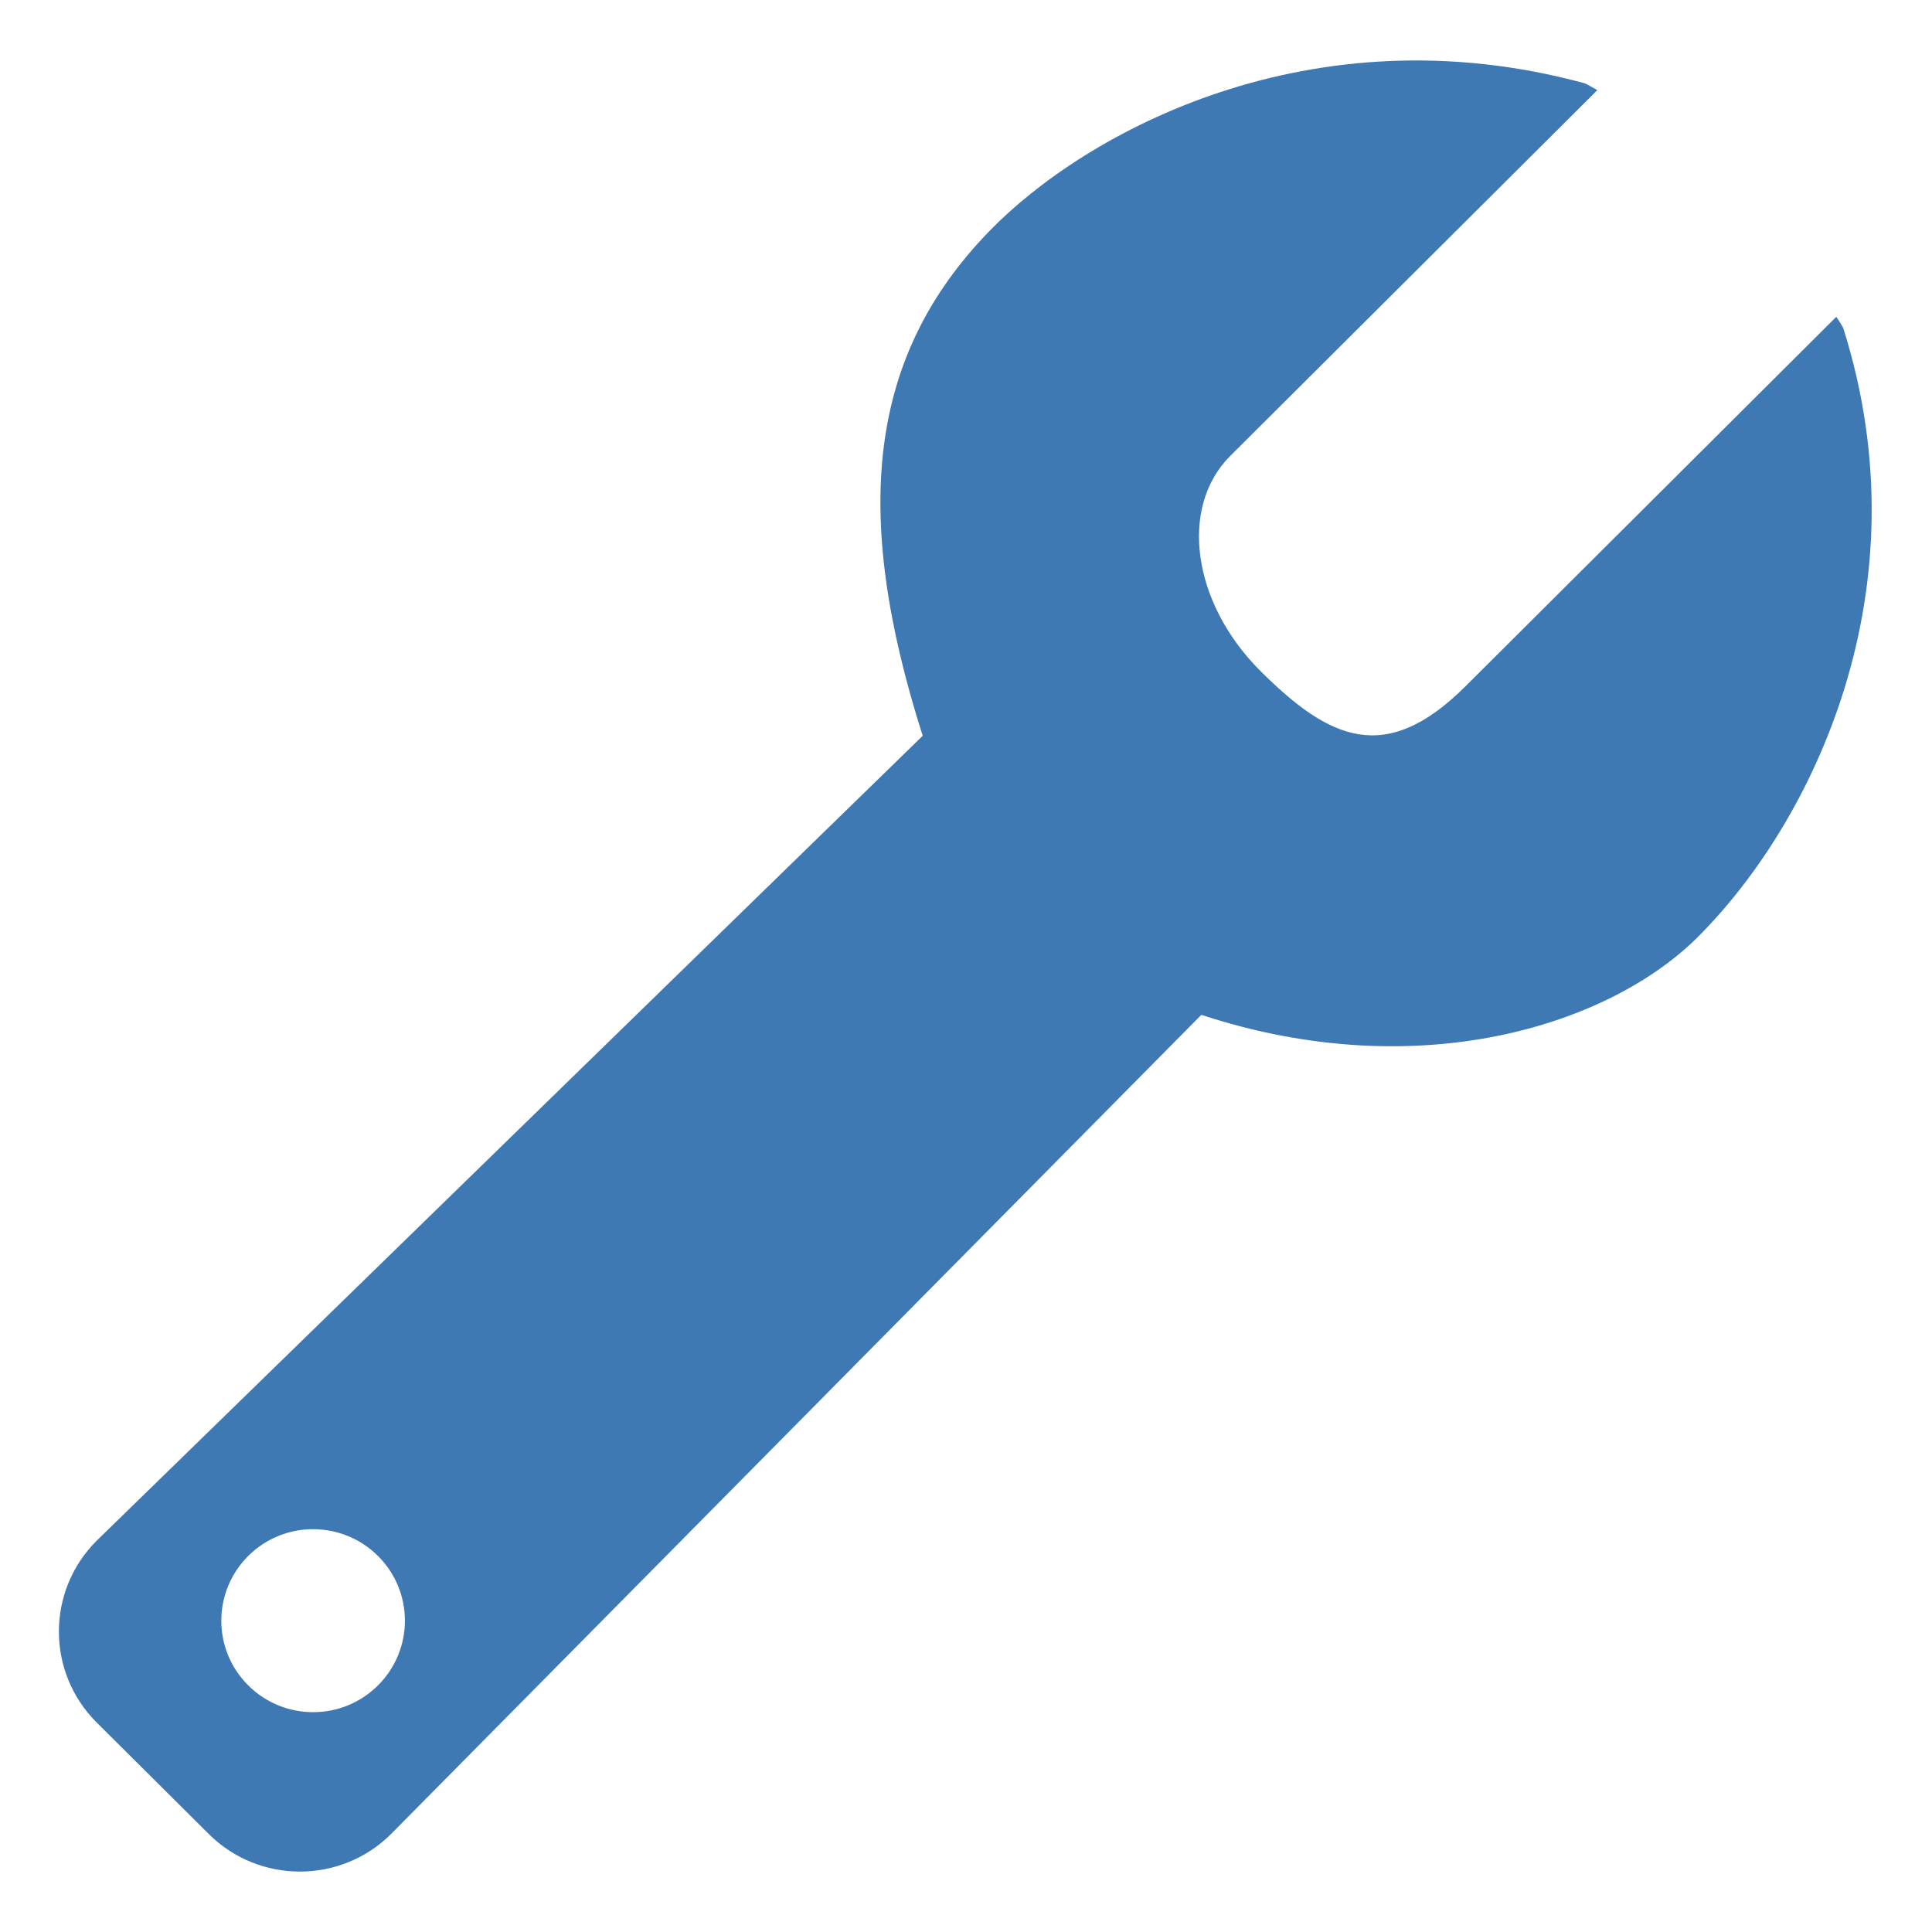 <?xml version="1.0" encoding="UTF-8"?>
<!DOCTYPE svg PUBLIC "-//W3C//DTD SVG 1.1//EN" "http://www.w3.org/Graphics/SVG/1.1/DTD/svg11.dtd">
<svg version="1.1" id="Layer_1" xmlns="http://www.w3.org/2000/svg" xmlns:xlink="http://www.w3.org/1999/xlink" x="0px" y="0px" width="32px" height="32px" viewBox="0 0 32 32" enable-background="new 0 0 32 32" xml:space="preserve">
  <g id="icon">
    <path d="M1.601,25.519l13.682,-13.332c-1.179,-3.697,-0.907,-6.285,1.099,-8.354c1.593,-1.644,5.324,-3.687,9.863,-2.454c0.062,0.027,0.138,0.073,0.212,0.114l-6.08,6.058c-0.849,0.846,-0.635,2.432,0.499,3.562c1.134,1.13,2.067,1.579,3.394,0.257l6.145,-6.123c0.042,0.065,0.088,0.134,0.114,0.184c1.375,4.34,-0.507,8.194,-2.412,10.093c-1.453,1.448,-4.605,2.473,-8.219,1.285L6.478,30.376c-0.834,0.831,-2.187,0.831,-3.021,0L1.601,28.53C0.767,27.698,0.767,26.35,1.601,25.519zM4.111,27.915c0.594,0.592,1.557,0.592,2.15,0c0.594,-0.592,0.594,-1.551,0,-2.143c-0.594,-0.592,-1.557,-0.592,-2.15,0C3.517,26.364,3.517,27.324,4.111,27.915z" fill-rule="evenodd" fill="#3E79B4"/>
  </g>
</svg>
